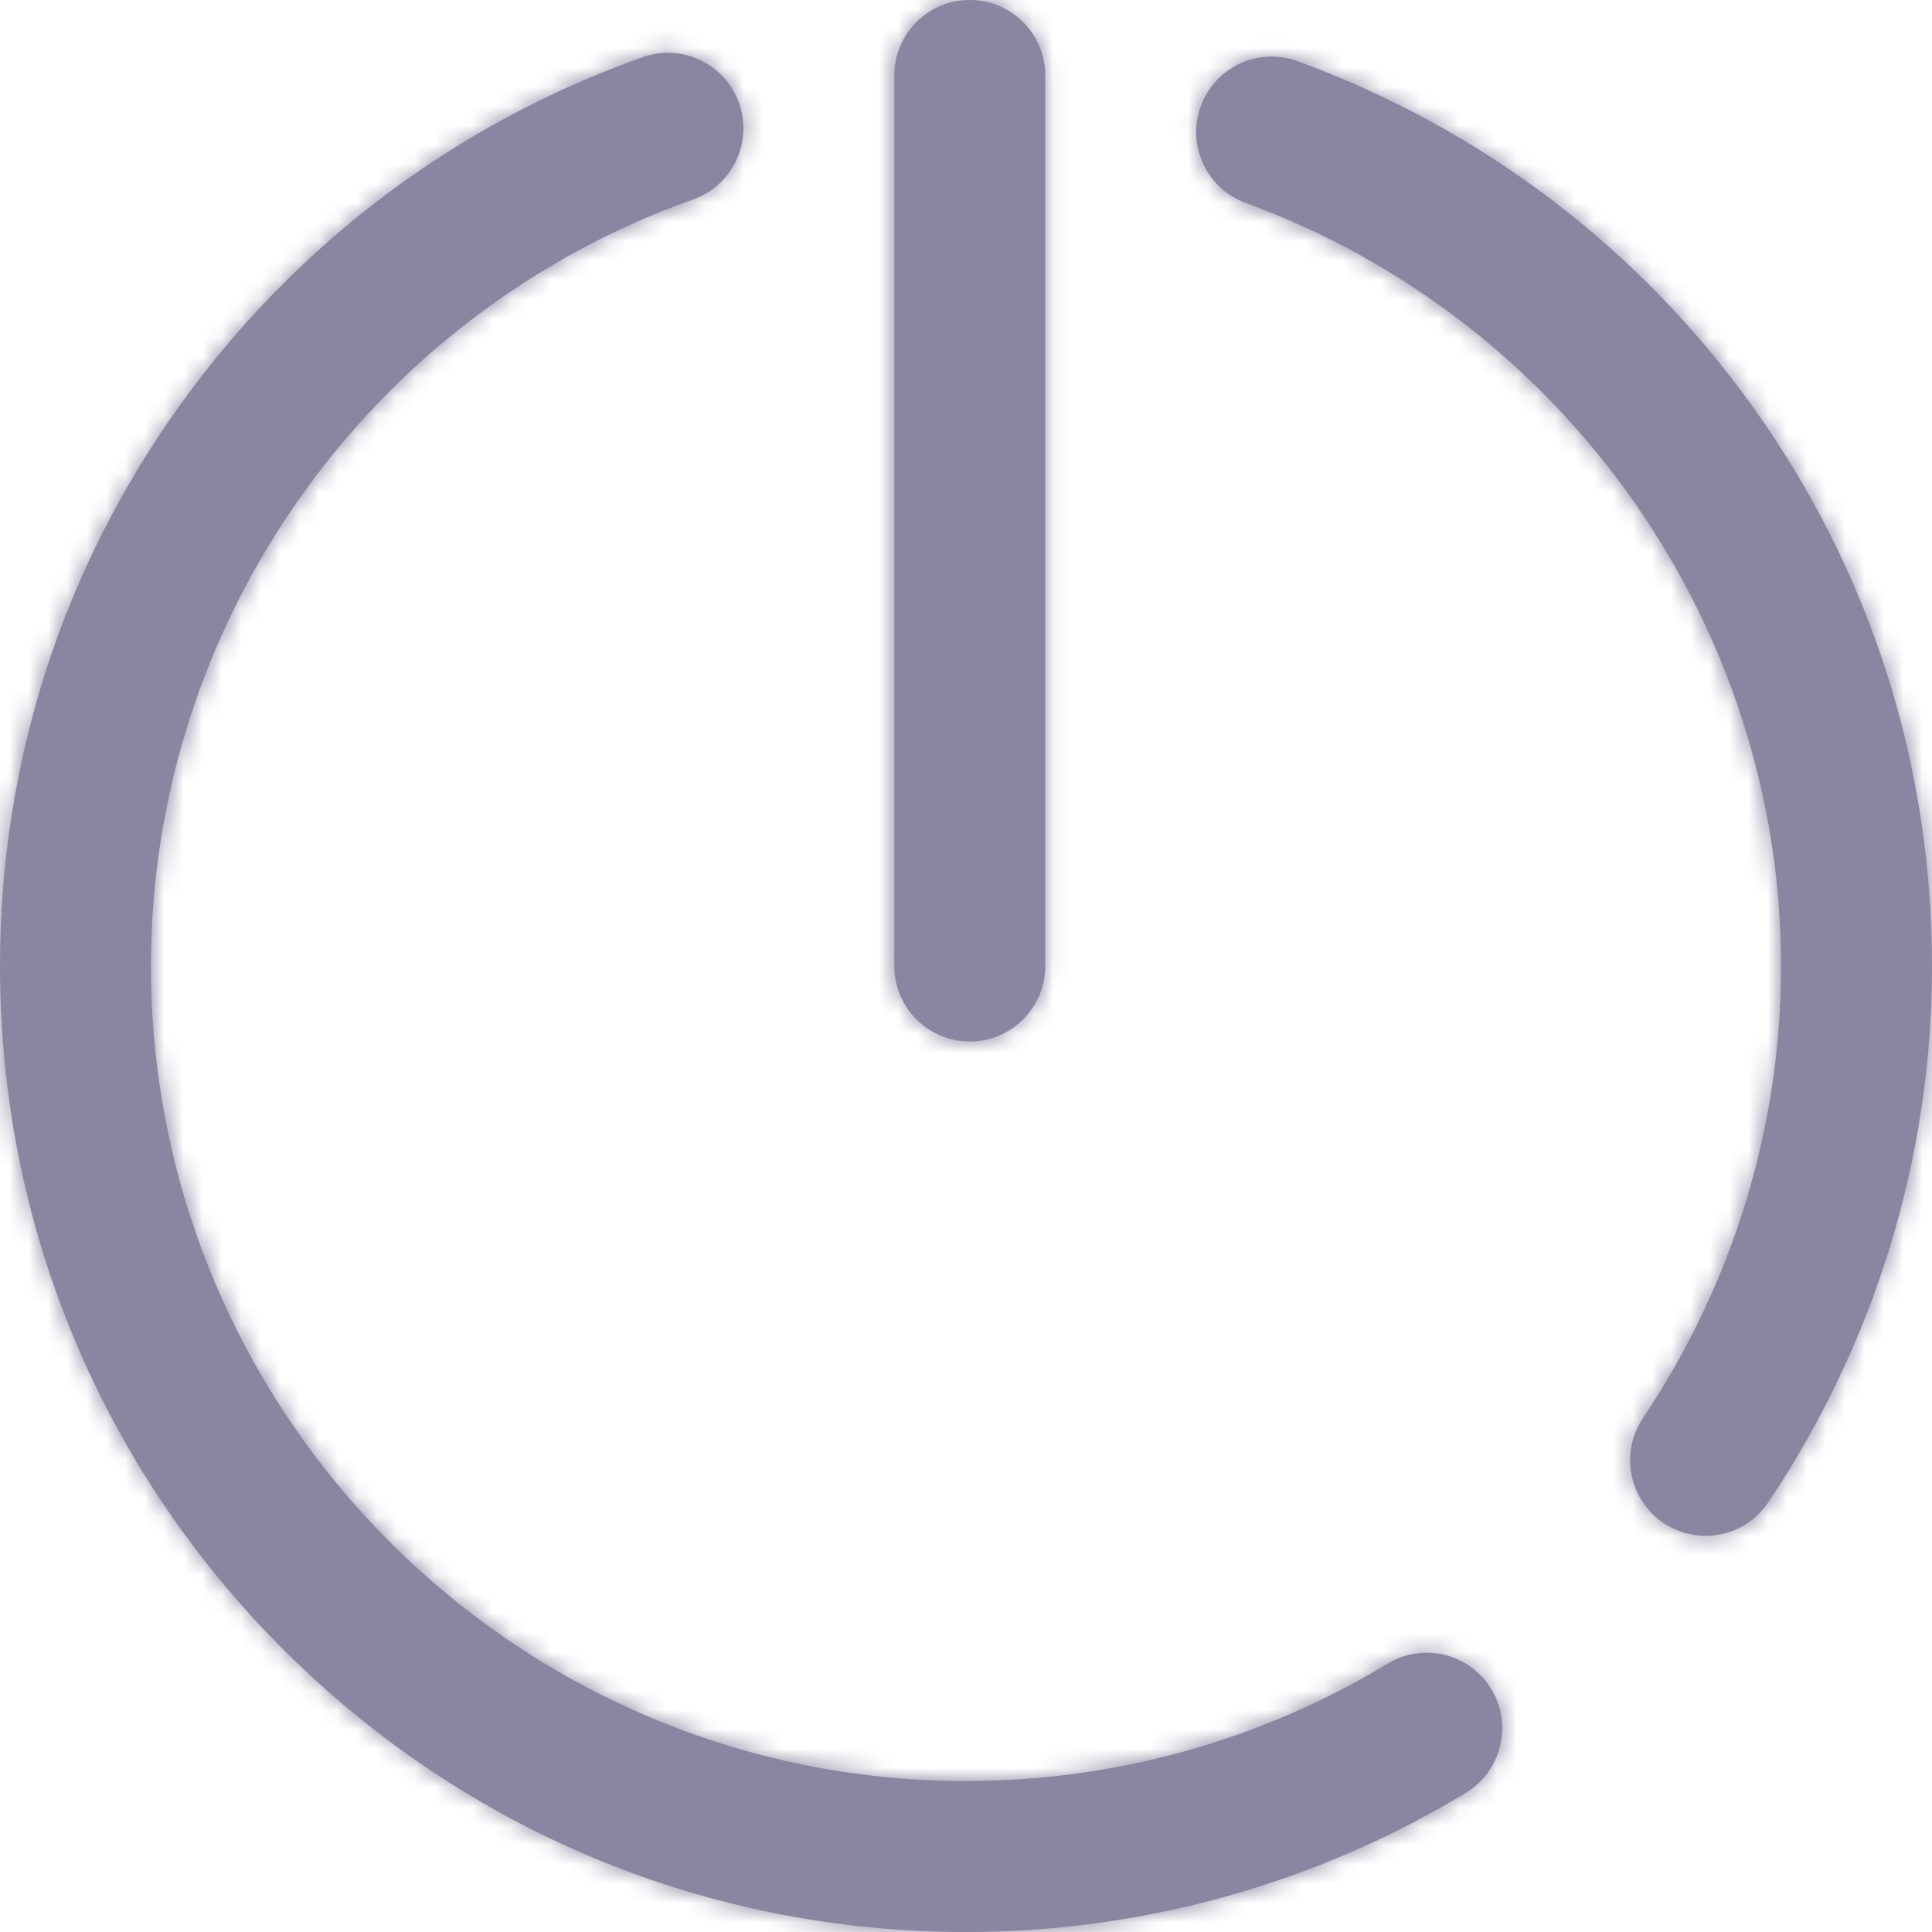 <?xml version="1.0" encoding="UTF-8"?>
<svg width="100px" height="100px" viewBox="0 0 100 100" version="1.1" xmlns="http://www.w3.org/2000/svg" xmlns:xlink="http://www.w3.org/1999/xlink">
    <!-- Generator: Sketch 51.3 (57544) - http://www.bohemiancoding.com/sketch -->
    <title>icon/lbutton</title>
    <desc>Created with Sketch.</desc>
    <defs>
        <path d="M50.195,53.906 C48.038,53.906 46.289,52.157 46.289,50 L46.289,3.906 C46.289,1.749 48.038,0 50.195,0 C52.353,0 54.102,1.749 54.102,3.906 L54.102,50 C54.102,52.157 52.353,53.906 50.195,53.906 Z M71.824,86.112 C73.669,84.994 76.071,85.584 77.189,87.429 C78.306,89.275 77.717,91.677 75.871,92.794 C68.089,97.508 59.143,100 50,100 C36.645,100 24.088,94.799 14.645,85.355 C5.201,75.912 0,63.355 0,50 C0,39.47 3.239,29.407 9.368,20.9 C15.355,12.589 23.618,6.385 33.263,2.96 C35.296,2.238 37.529,3.3 38.251,5.333 C38.973,7.366 37.911,9.6 35.878,10.322 C19.091,16.283 7.812,32.229 7.812,50 C7.812,73.262 26.738,92.188 50,92.188 C57.716,92.188 65.262,90.087 71.824,86.112 Z M90.759,21.104 C96.804,29.56 100,39.552 100,50 C100,59.869 97.071,69.468 91.529,77.757 C90.776,78.884 89.538,79.493 88.278,79.493 C87.531,79.493 86.777,79.279 86.11,78.833 C84.317,77.634 83.835,75.209 85.034,73.415 C89.714,66.415 92.188,58.318 92.188,50 C92.188,32.433 81.053,16.561 64.48,10.505 C62.454,9.764 61.411,7.522 62.152,5.495 C62.892,3.469 65.135,2.426 67.161,3.167 C76.701,6.653 84.861,12.855 90.759,21.104 Z" id="path-1"></path>
    </defs>
    <g id="icon/lbutton" stroke="none" stroke-width="1" fill="none" fill-rule="evenodd">
        <mask id="mask-2" fill="white">
            <use xlink:href="#path-1"></use>
        </mask>
        <use id="Mask" fill="#8886A0" fill-rule="nonzero" xlink:href="#path-1"></use>
        <g id="color/primary/blue0" mask="url(#mask-2)" fill="#8886A0" fill-rule="nonzero">
            <rect id="base-color" x="0" y="0" width="100" height="100"></rect>
        </g>
    </g>
</svg>
